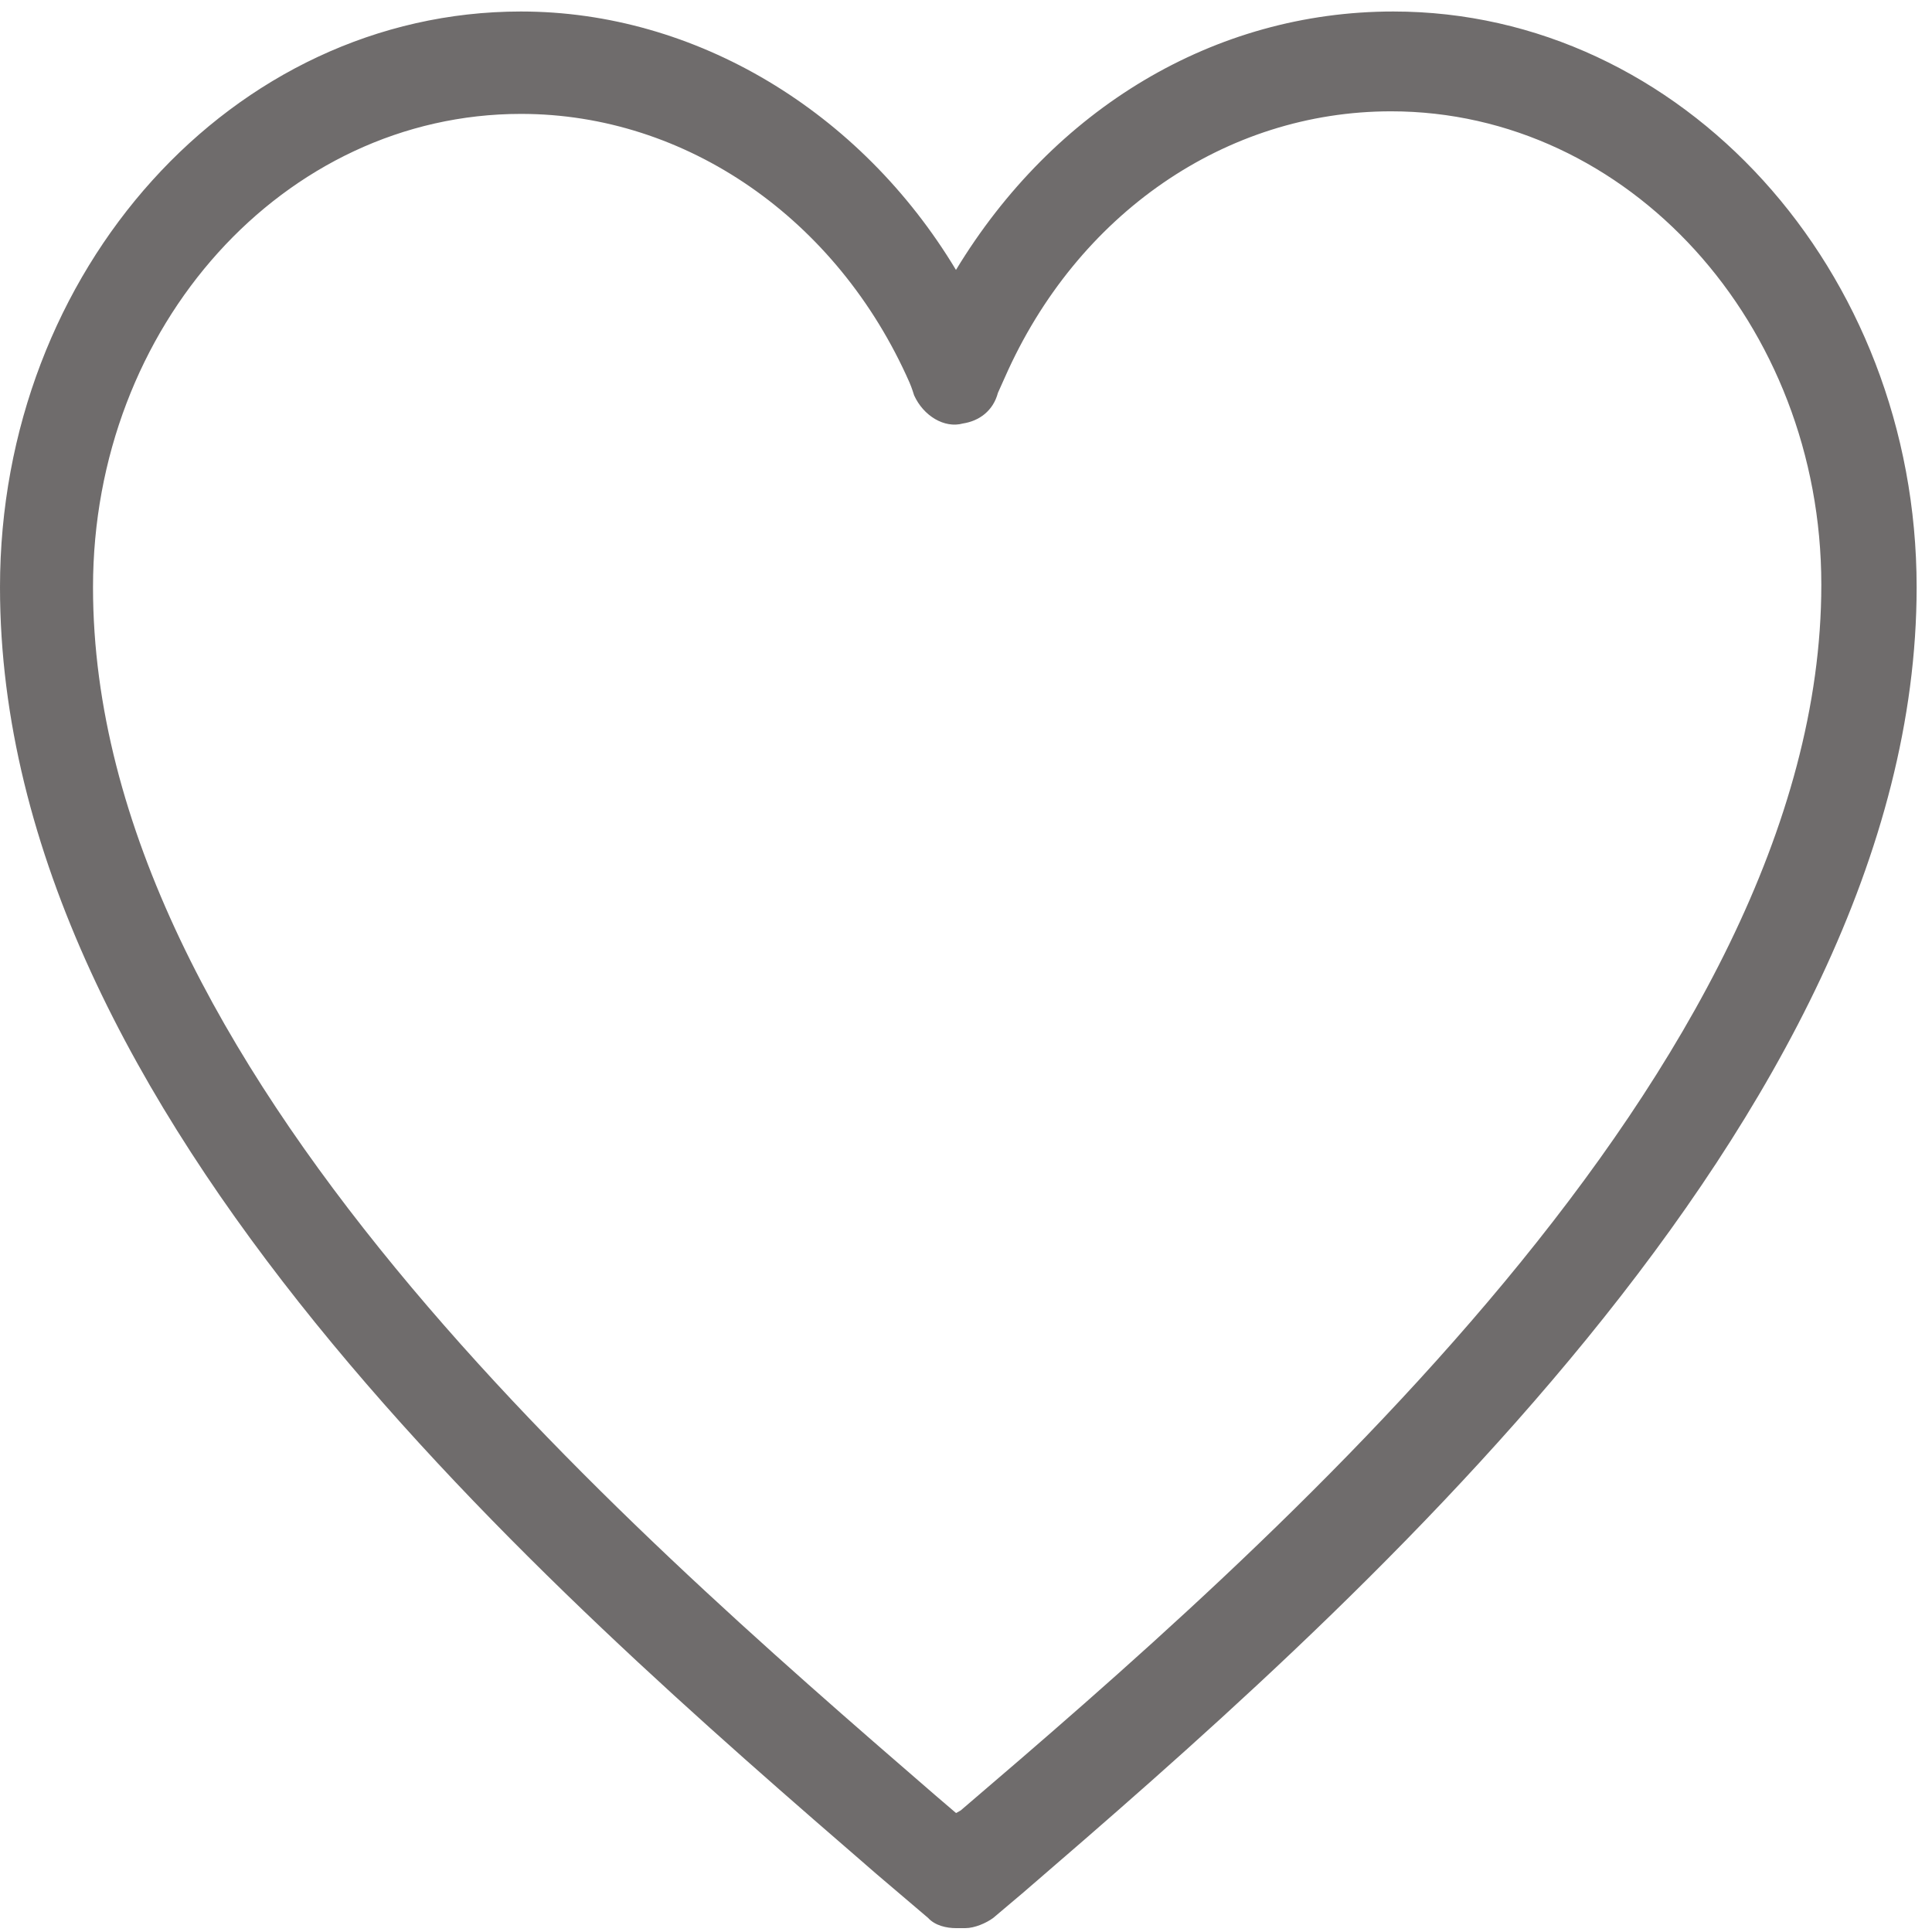 <svg width="21" height="21" viewBox="0 0 21 21" fill="none" xmlns="http://www.w3.org/2000/svg">
<path d="M9.532 20.374L10.088 20.847C10.164 20.931 10.29 20.958 10.392 20.958H10.467H10.492C10.594 20.958 10.72 20.903 10.796 20.847L11.125 20.569C14.513 17.648 20.833 12.169 20.833 6.383C20.833 2.934 18.28 0.125 15.145 0.125C13.198 0.125 11.453 1.182 10.391 2.934C9.355 1.21 7.56 0.125 5.663 0.125C2.528 0.125 0 2.934 0 6.383C0 12.141 5.967 17.287 9.532 20.374L9.532 20.374ZM5.664 1.238C7.459 1.238 9.102 2.378 9.886 4.158C9.911 4.214 9.936 4.297 9.936 4.297C10.037 4.52 10.265 4.659 10.467 4.603C10.645 4.576 10.796 4.464 10.847 4.27C10.847 4.27 10.897 4.159 10.922 4.103C11.706 2.323 13.324 1.21 15.12 1.21C17.698 1.21 19.797 3.519 19.797 6.356C19.797 11.613 13.729 16.87 10.442 19.679L10.392 19.707L10.164 19.512C6.725 16.536 1.011 11.585 1.011 6.384C1.011 3.546 3.085 1.238 5.663 1.238L5.664 1.238Z" fill="#6F6C6C"/>
</svg>
